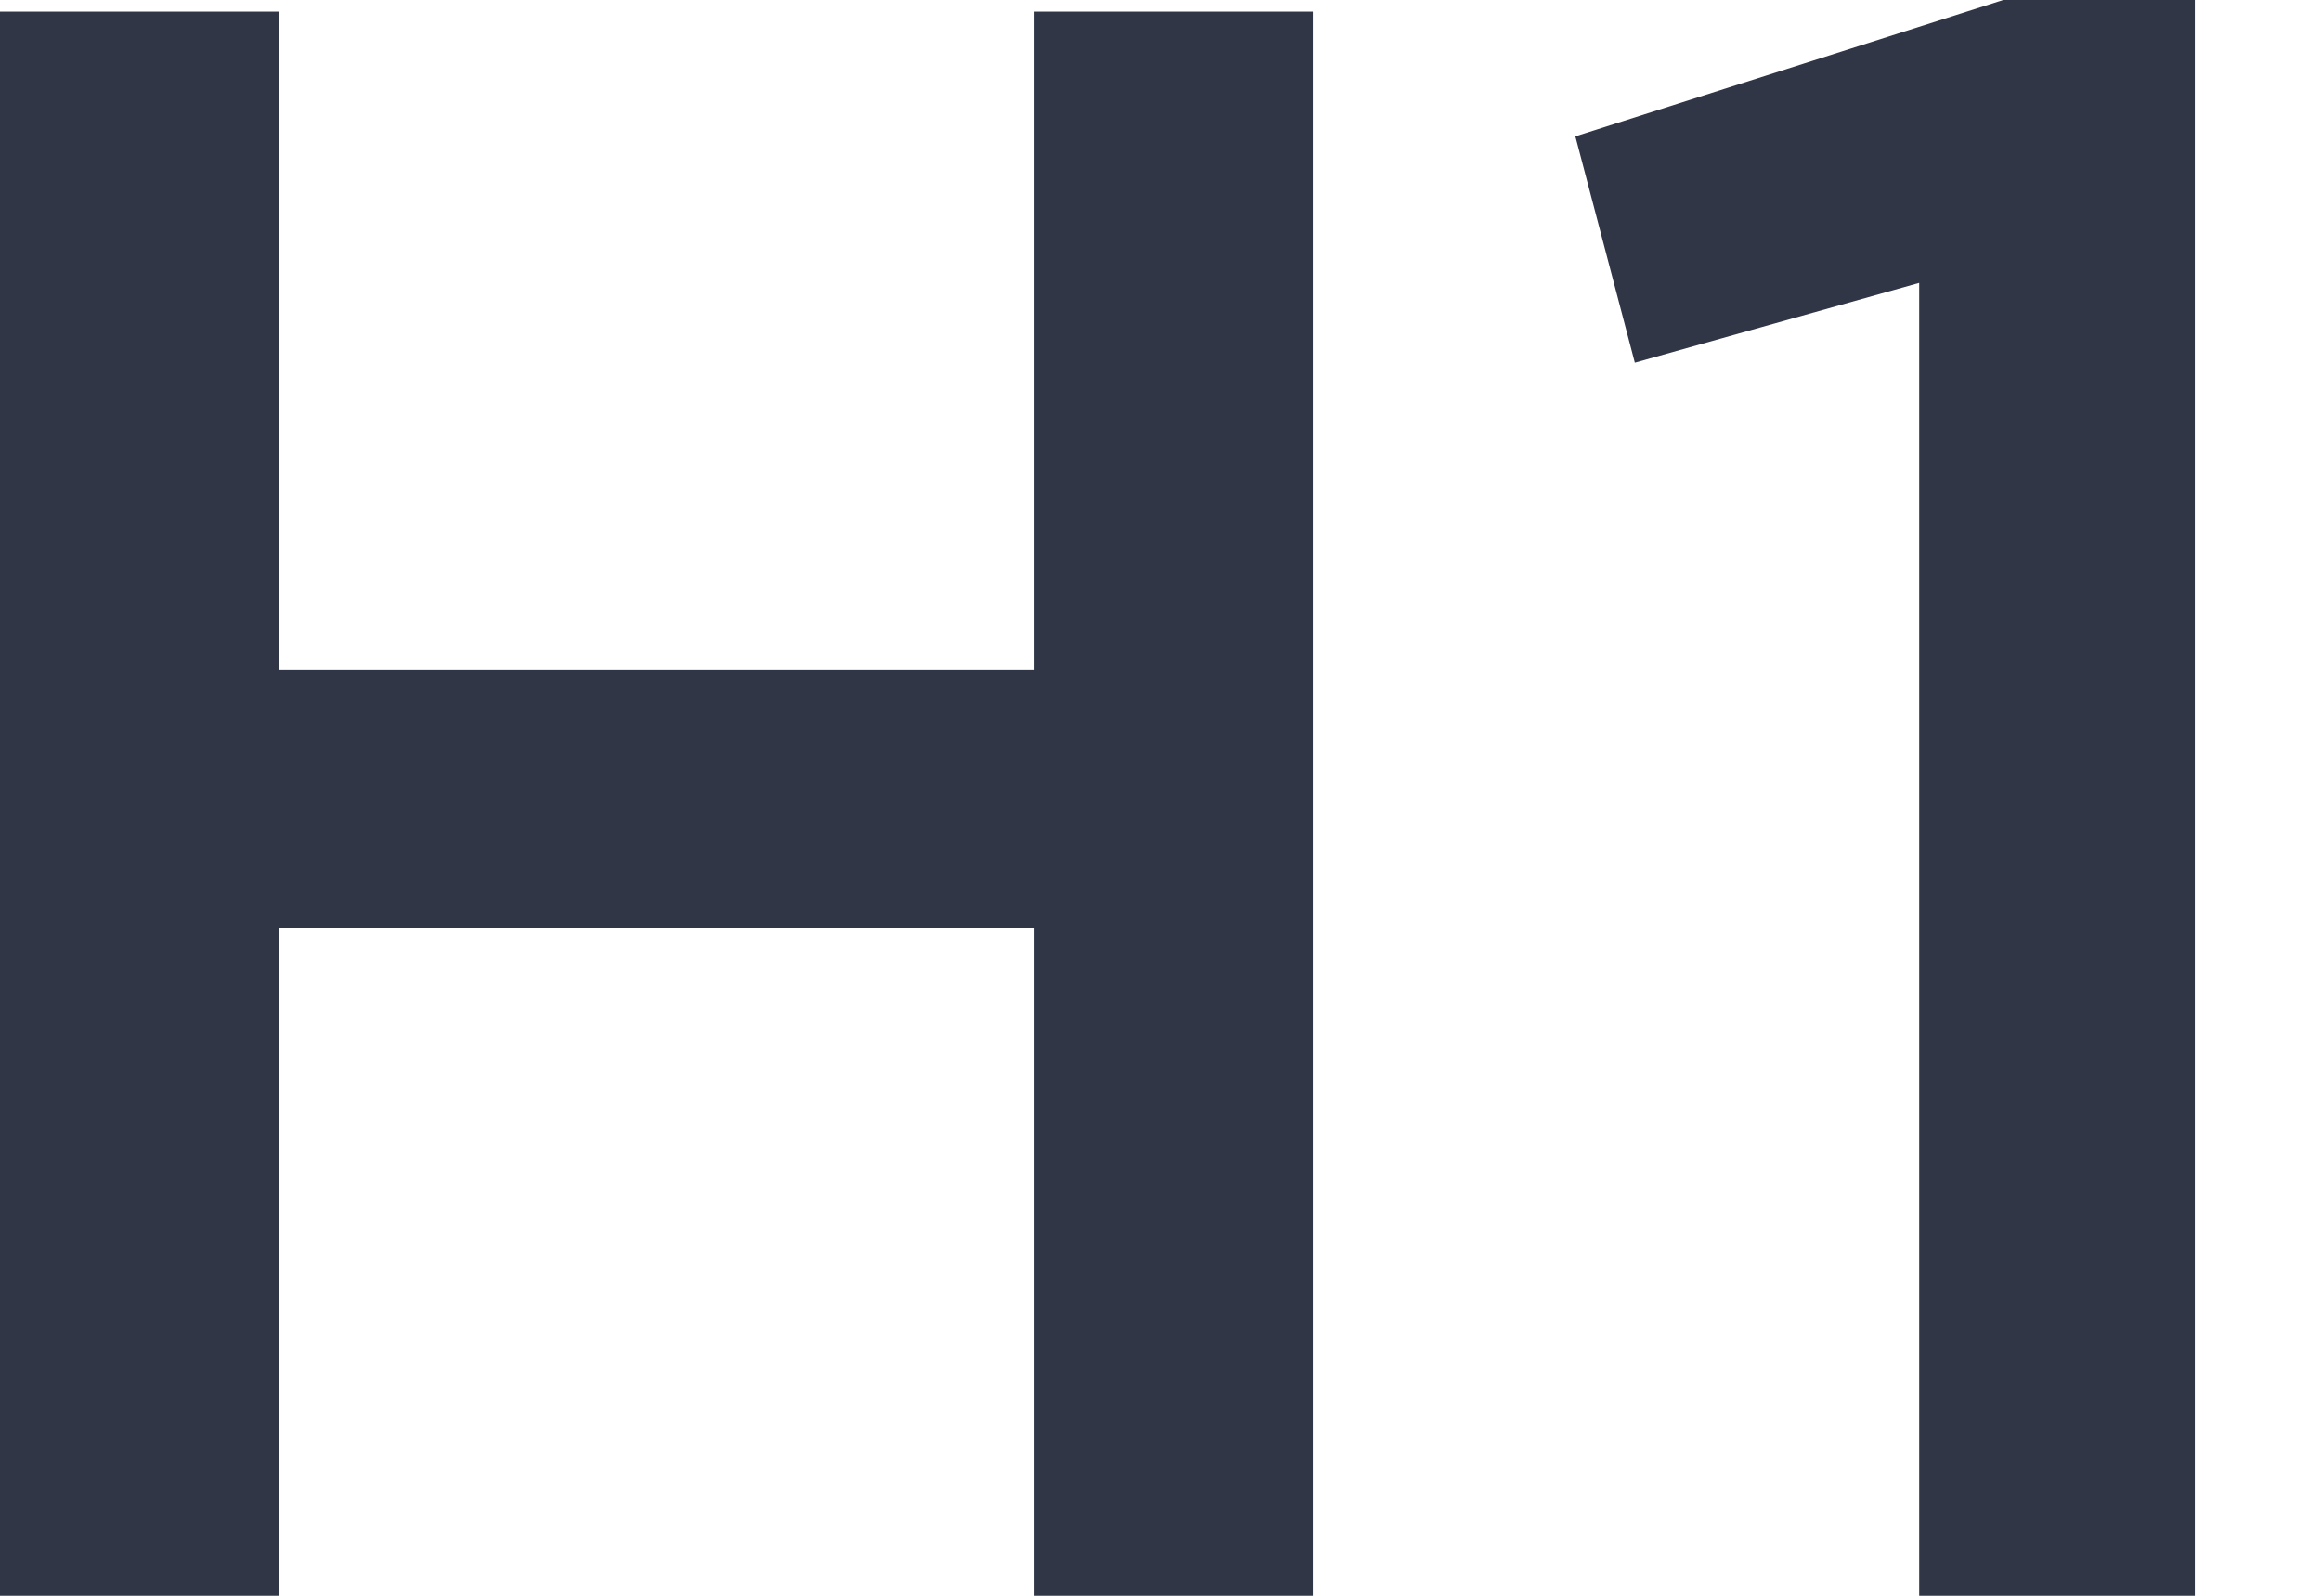 <?xml version="1.0" encoding="utf-8"?>
<!-- Generator: Avocode 2.4.5 - http://avocode.com -->
<svg height="11" width="16" xmlns:xlink="http://www.w3.org/1999/xlink" xmlns="http://www.w3.org/2000/svg" viewBox="0 0 16 11">
    <path fill="#303646" fill-rule="evenodd" d="M 0 11 L 1.92 11 L 1.92 6.4 L 7.13 6.4 L 7.13 11 L 9.05 11 L 9.05 0.08 L 7.13 0.08 L 7.13 4.62 L 1.92 4.62 L 1.92 0.08 L 0 0.08 L 0 11 Z M 13.23 11 L 15.13 11 L 15.13 0 L 13.81 0 L 10.86 0.94 L 11.27 2.5 L 13.23 1.95 L 13.23 11 Z M 13.23 11" />
</svg>